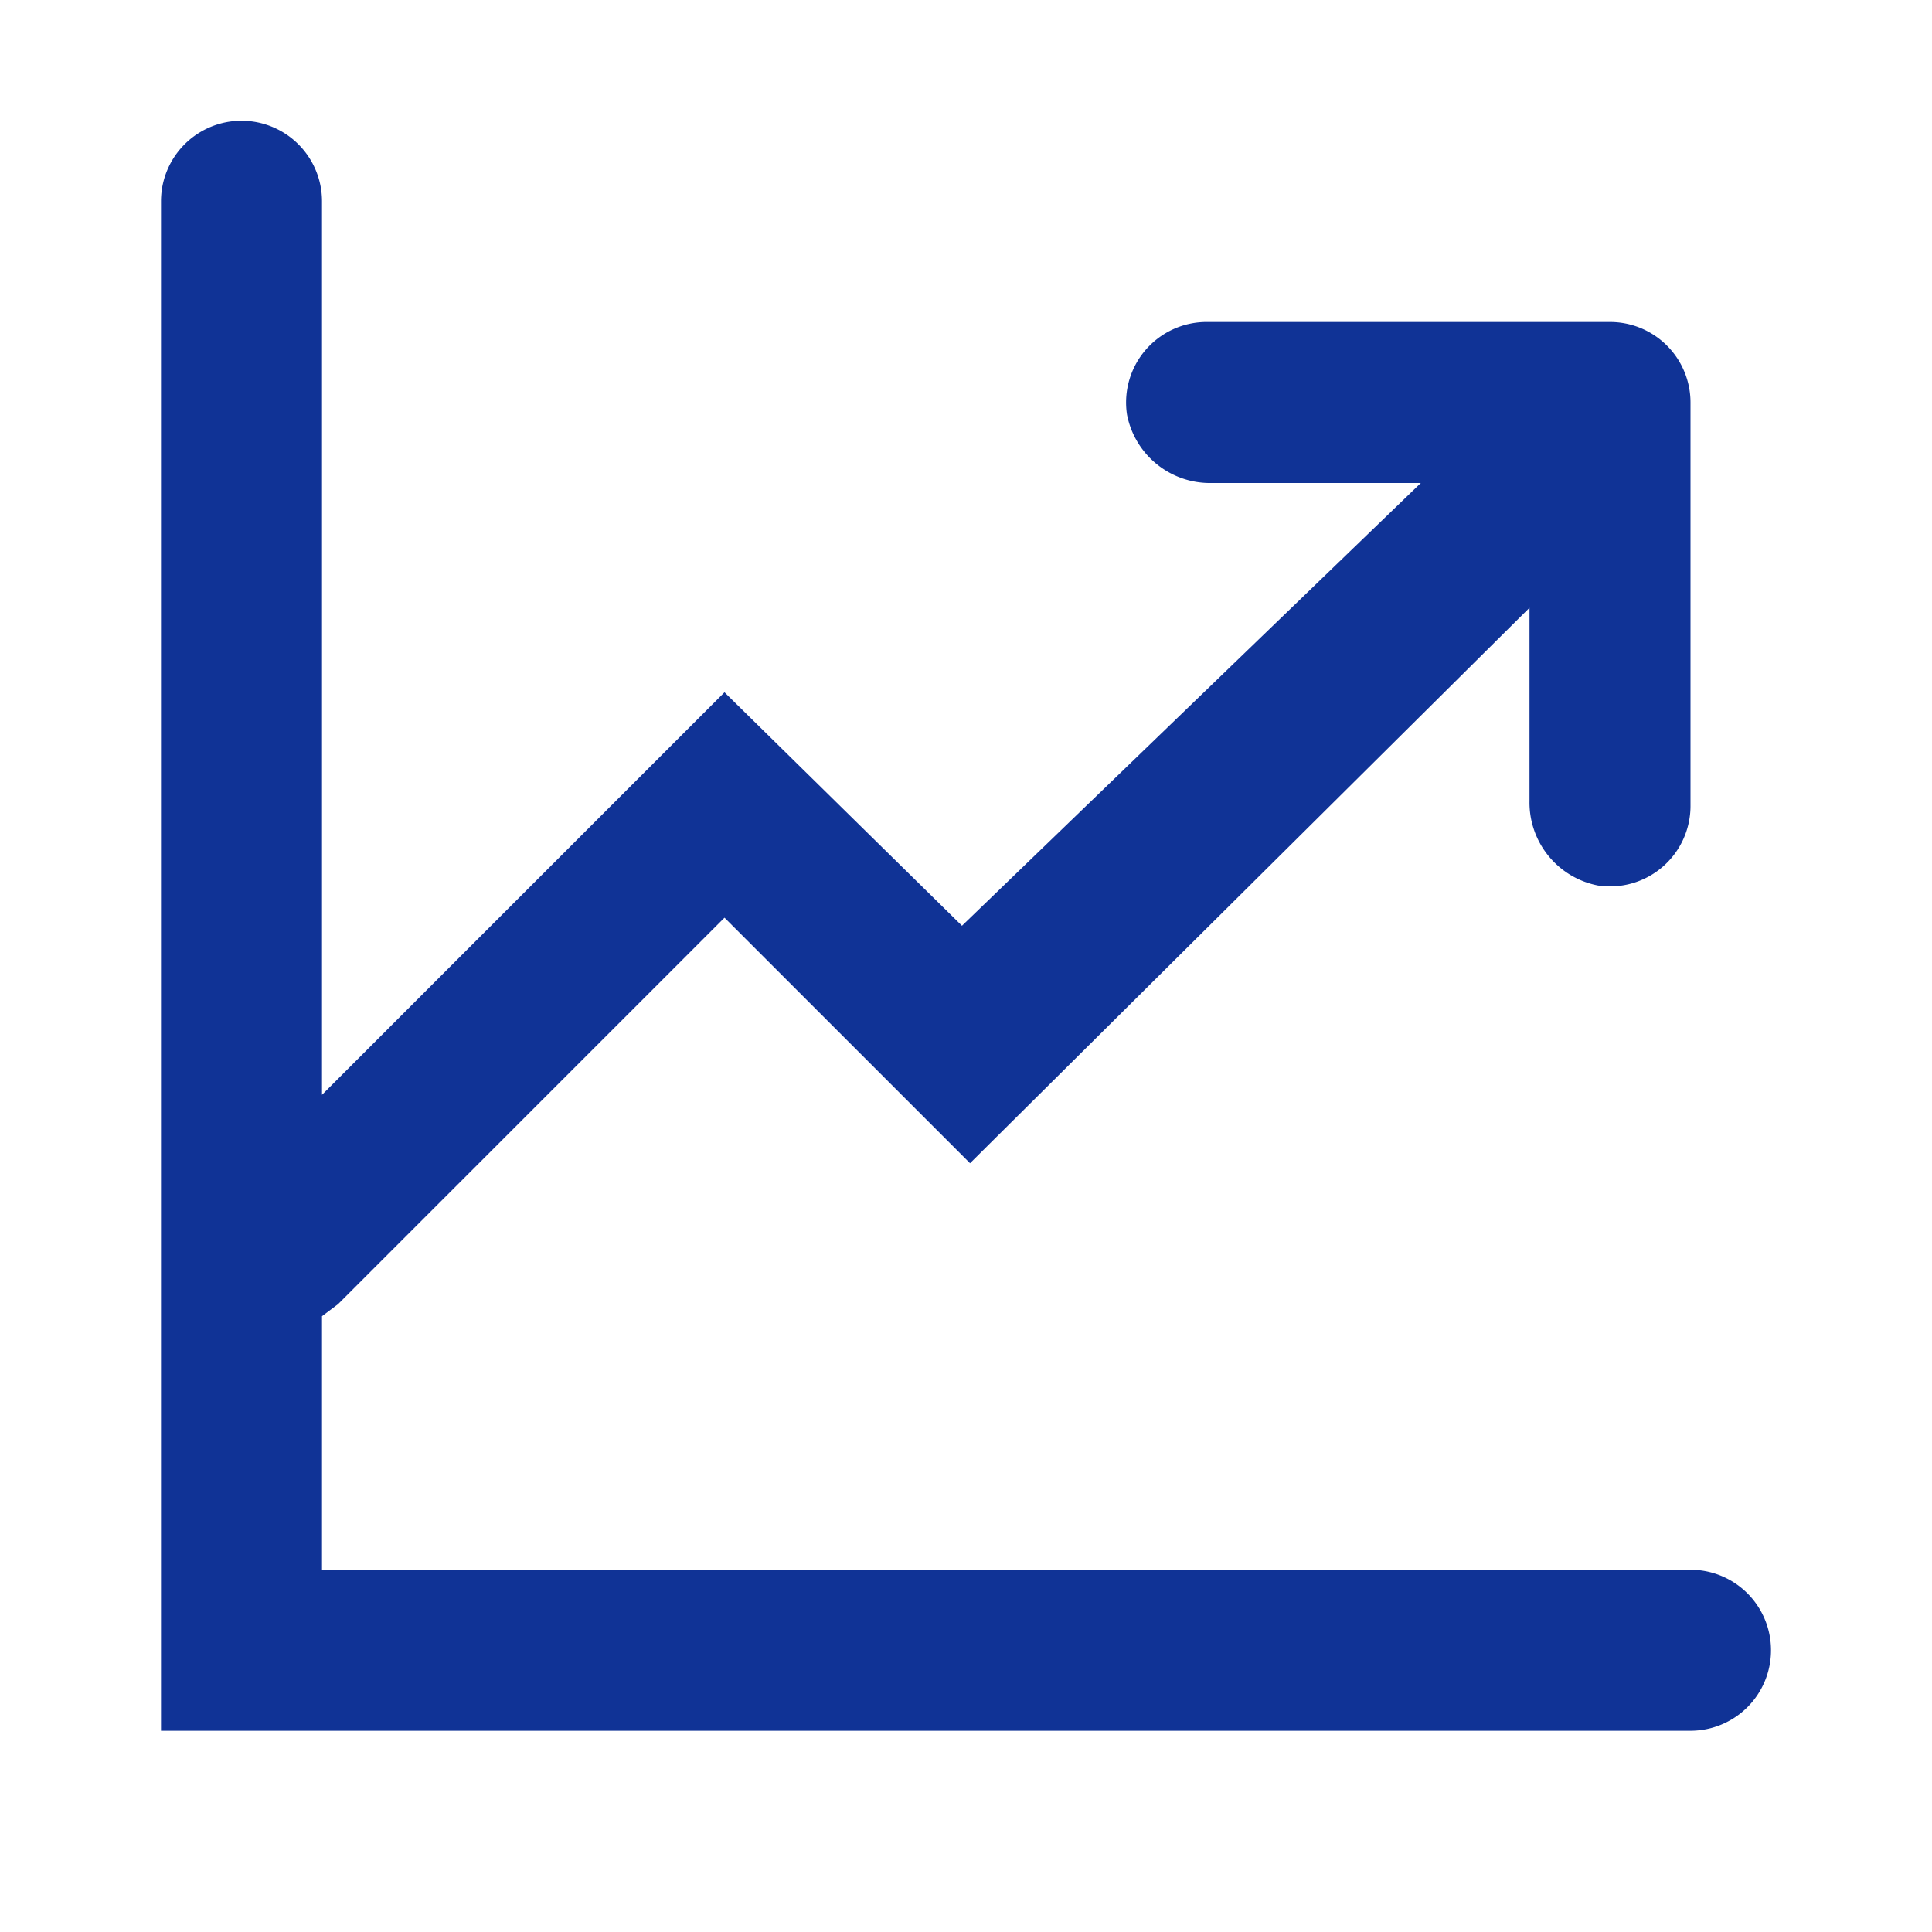 <svg id="Layer_2" data-name="Layer 2" xmlns="http://www.w3.org/2000/svg" width="48" height="48" viewBox="0 0 48 48">
  <g id="invisible_box" data-name="invisible box">
    <rect id="Rectangle_144" data-name="Rectangle 144" width="48" height="48" fill="none"/>
  </g>
  <g id="icons_Q2" data-name="icons Q2" transform="translate(4 3)">
    <path id="Path_463" data-name="Path 463" d="M42,40H8V33.7l.4-.3L18,23.8l6.1,6.1L38,16.1v4.8A2.1,2.1,0,0,0,39.7,23,2,2,0,0,0,42,21V11a2,2,0,0,0-2-2H30a2,2,0,0,0-2,2.3A2.1,2.1,0,0,0,30.1,13h5.2L23.9,24,18,18.2,8,28.2V6A2,2,0,0,0,4,6V44H42a2,2,0,0,0,0-4Z" transform="translate(-4 -4)" fill="#103396"/>
  </g>
</svg>
